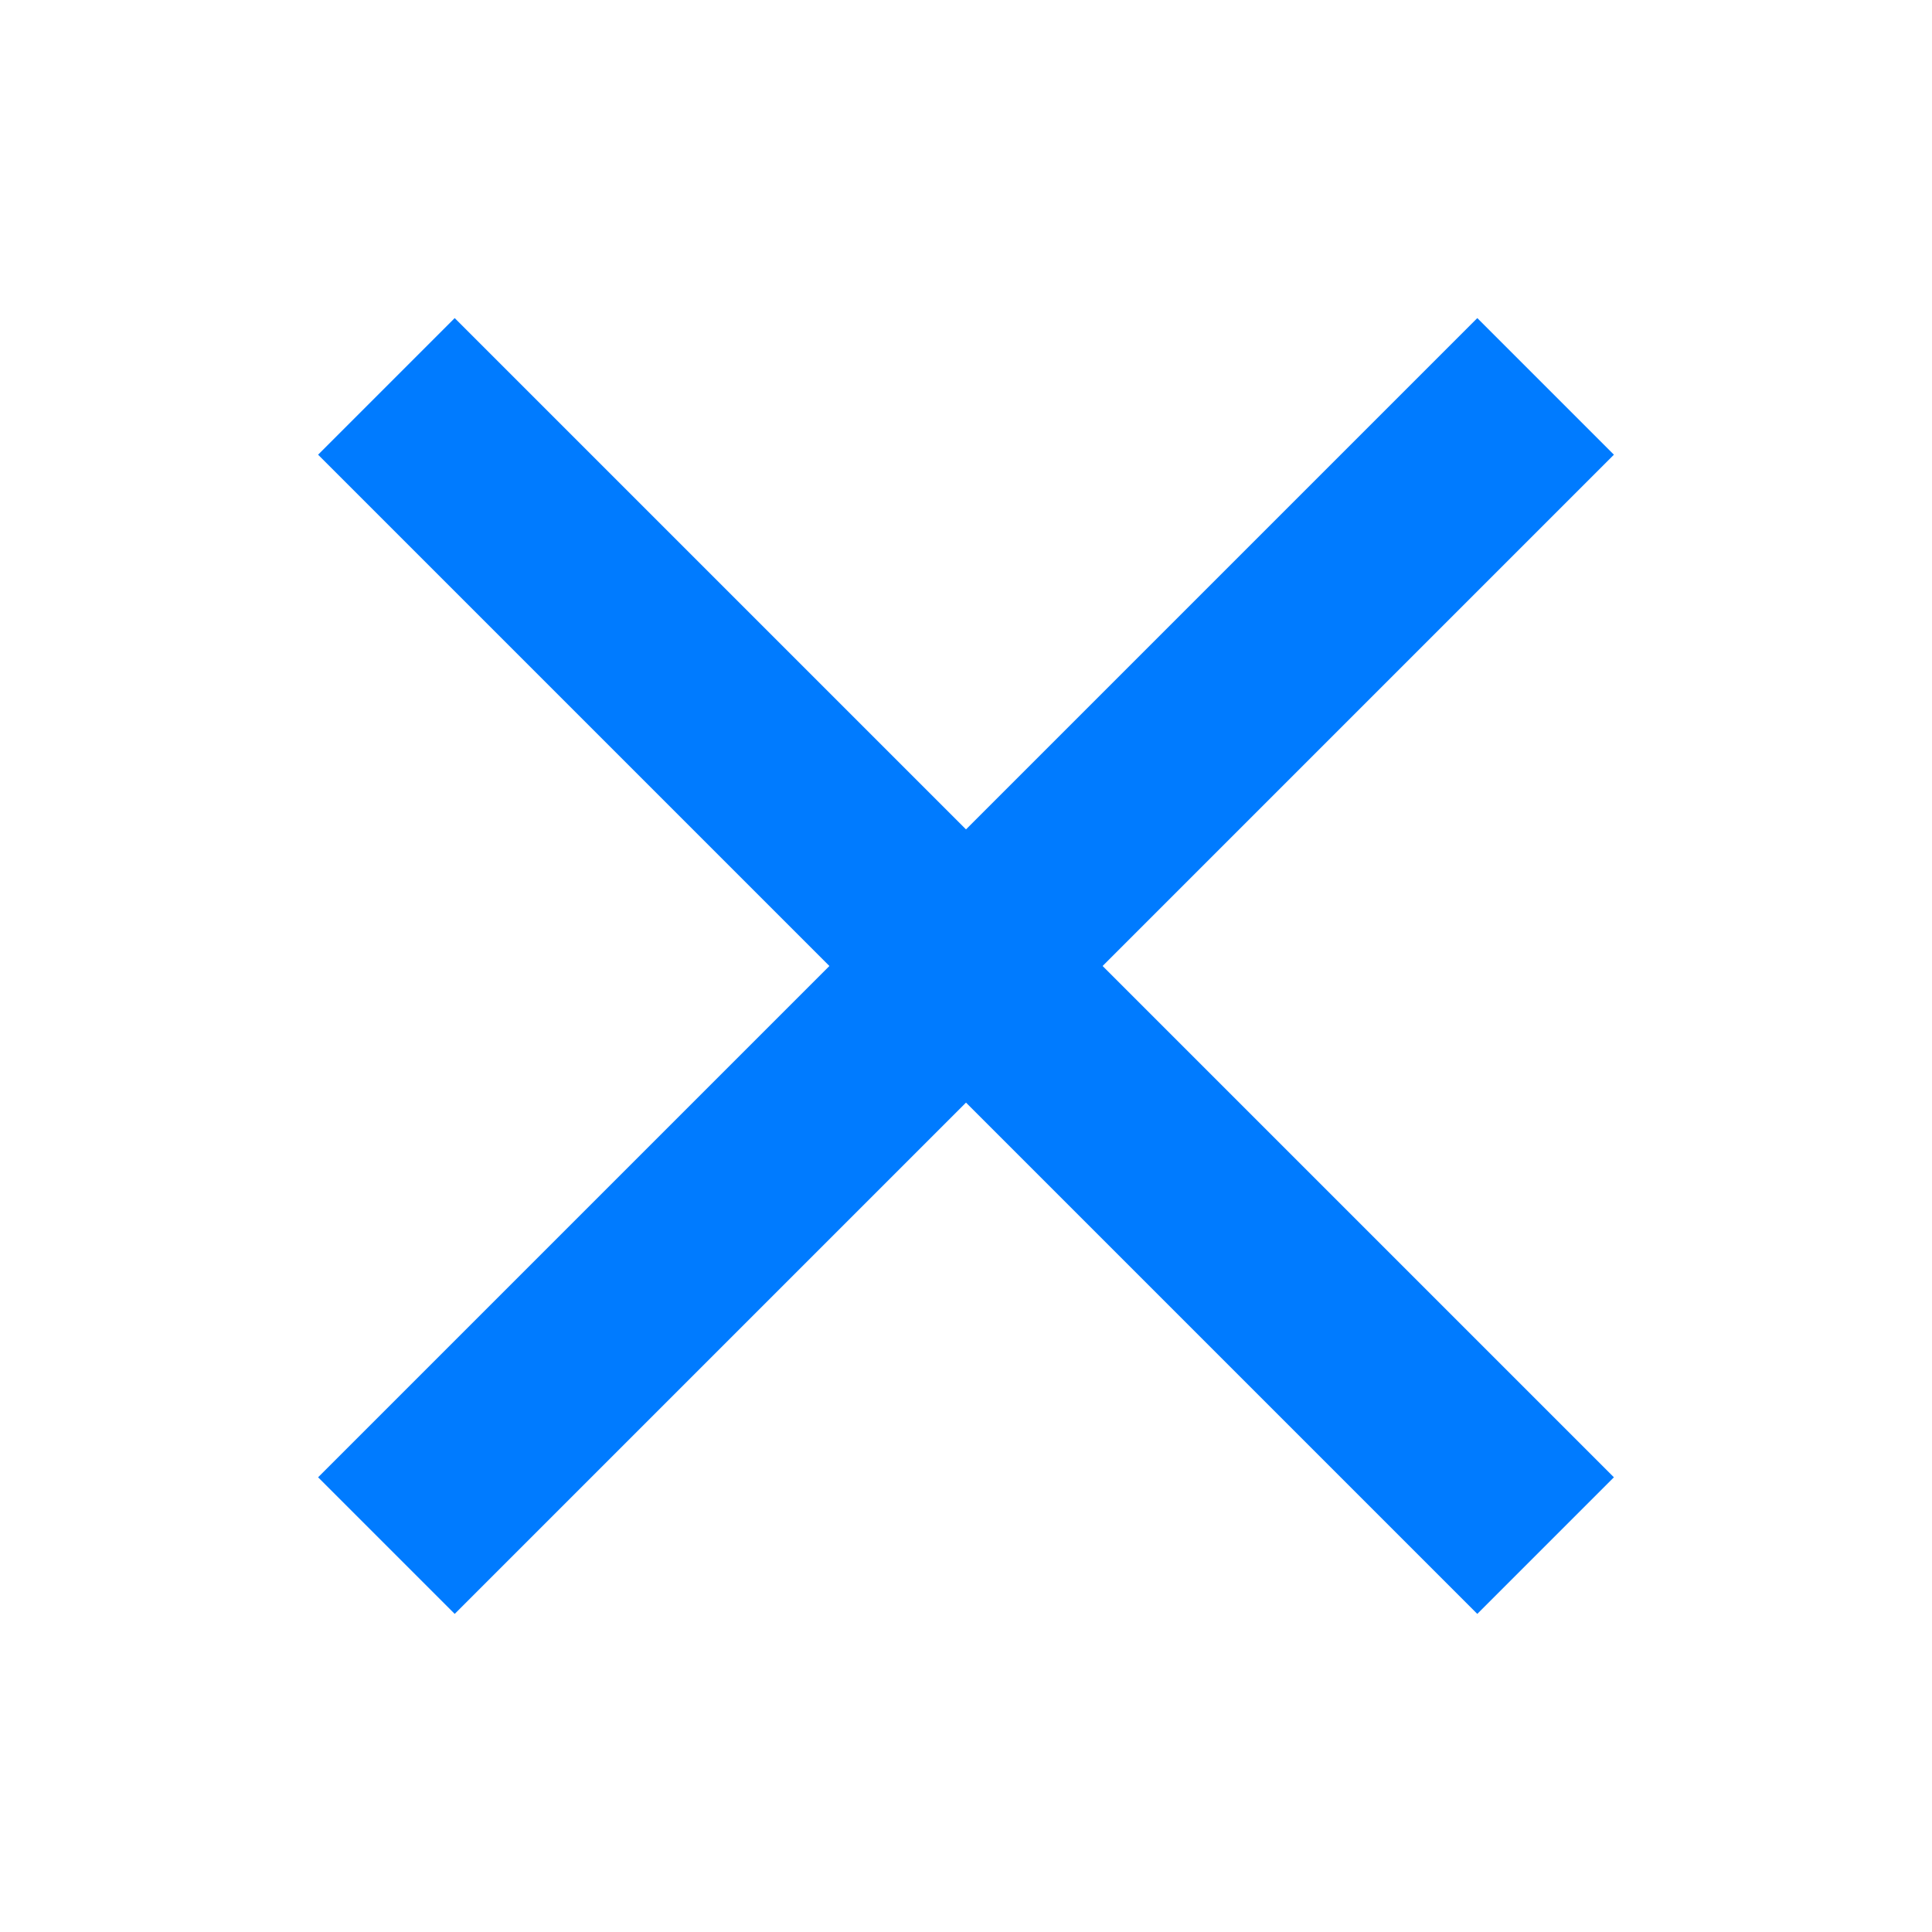 <?xml version="1.0" encoding="UTF-8" standalone="no"?>
<svg
   xmlns:dc="http://purl.org/dc/elements/1.1/"
   xmlns:cc="http://creativecommons.org/ns#"
   xmlns:rdf="http://www.w3.org/1999/02/22-rdf-syntax-ns#"
   xmlns:svg="http://www.w3.org/2000/svg"
   xmlns="http://www.w3.org/2000/svg"
   id="svg8"
   version="1.1"
   viewBox="0 0 10 10"
   height="10mm"
   width="10mm">
  <g
     style="fill:none;stroke:#007bff;stroke-width:1px;stroke-linecap:butt;stroke-linejoin:miter;stroke-opacity:1"
     id="g821">
    <path
       d="M 2,2 8,8"
       id="path815" />
    <path
       id="path817"
       d="M 2,8 8,2" />
  </g>
</svg>

